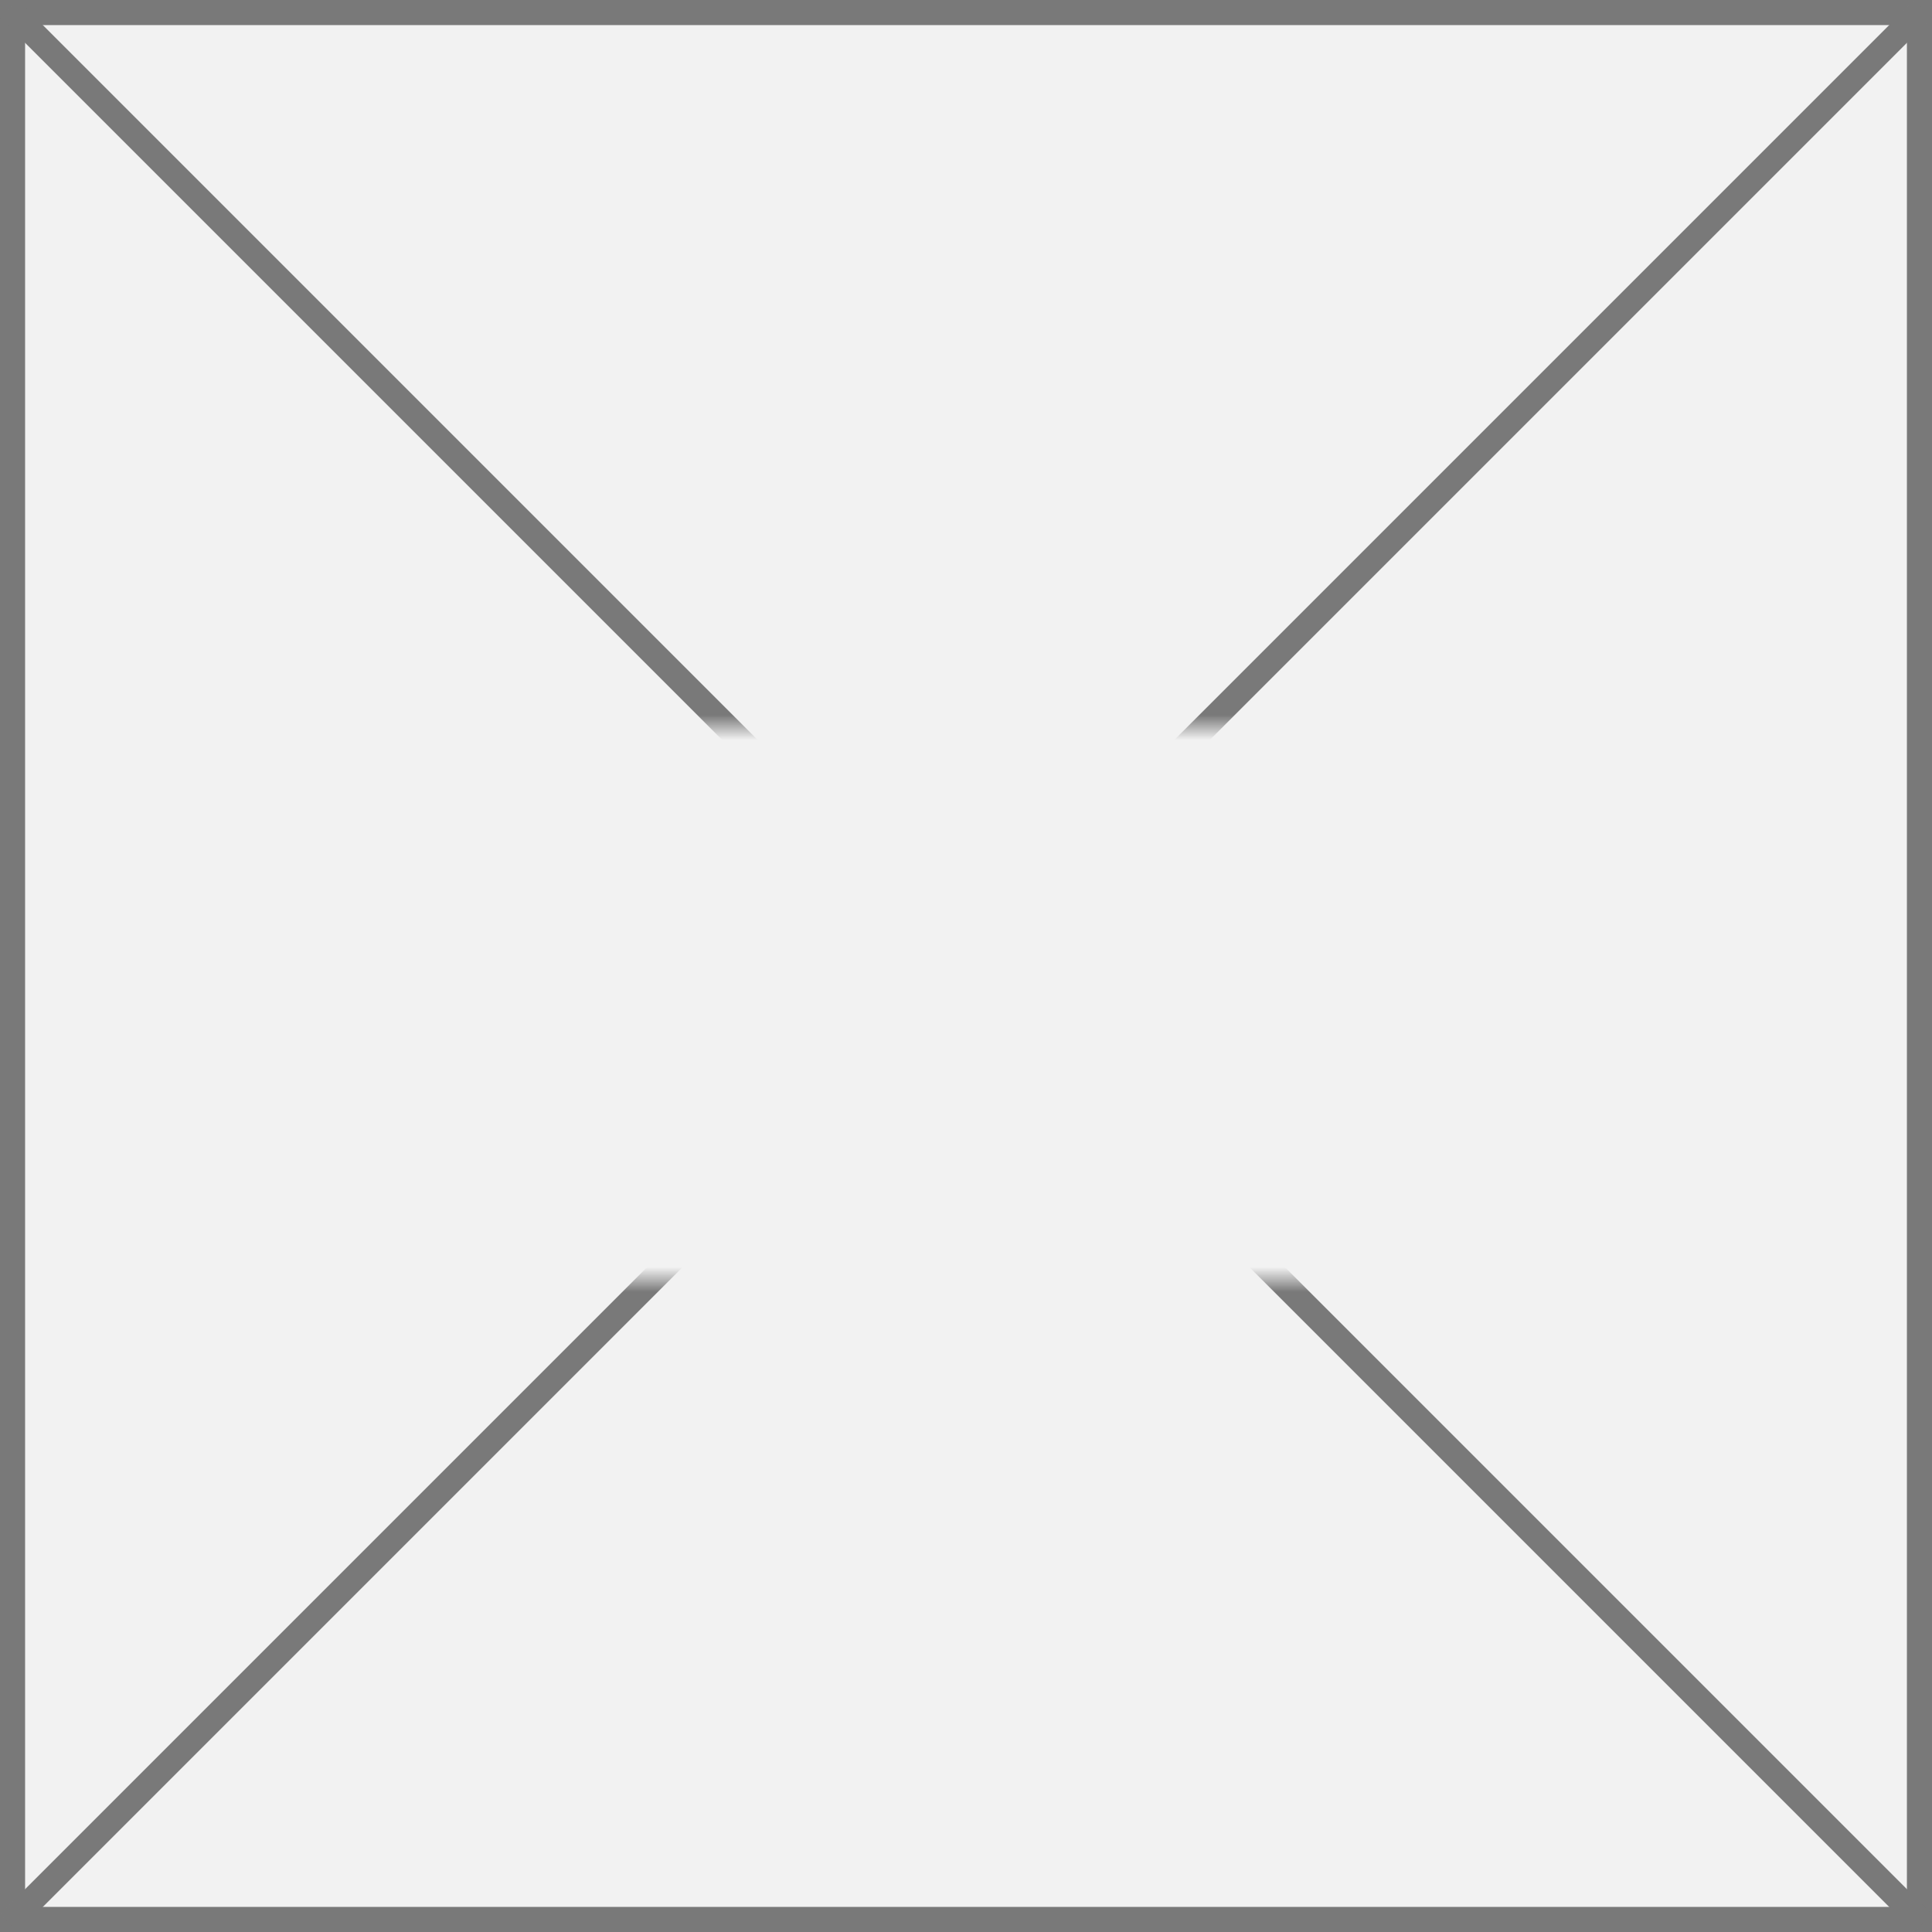 ﻿<?xml version="1.0" encoding="utf-8"?>
<svg version="1.1" xmlns:xlink="http://www.w3.org/1999/xlink" width="77px" height="77px" xmlns="http://www.w3.org/2000/svg">
  <rect width="100%" height="100%" fill="#333333" stroke="none"/>
  <defs>
    <mask fill="white" id="clip64">
      <path d="M 869 955  L 922 955  L 922 977  L 869 977  Z M 856 926  L 933 926  L 933 1003  L 856 1003  Z " fill-rule="evenodd" />
    </mask>
  </defs>
  <g transform="matrix(1 0 0 1 -856 -926 )">
    <path d="M 856.5 926.5  L 932.5 926.5  L 932.5 1002.5  L 856.5 1002.5  L 856.5 926.5  Z " fill-rule="nonzero" fill="#f2f2f2" stroke="none" />
    <path d="M 856.5 926.5  L 932.5 926.5  L 932.5 1002.5  L 856.5 1002.5  L 856.5 926.5  Z " stroke-width="1" stroke="#797979" fill="none" />
    <path d="M 856.354 926.354  L 932.646 1002.646  M 932.646 926.354  L 856.354 1002.646  " stroke-width="1" stroke="#797979" fill="none" mask="url(#clip64)" />
  </g>
</svg>